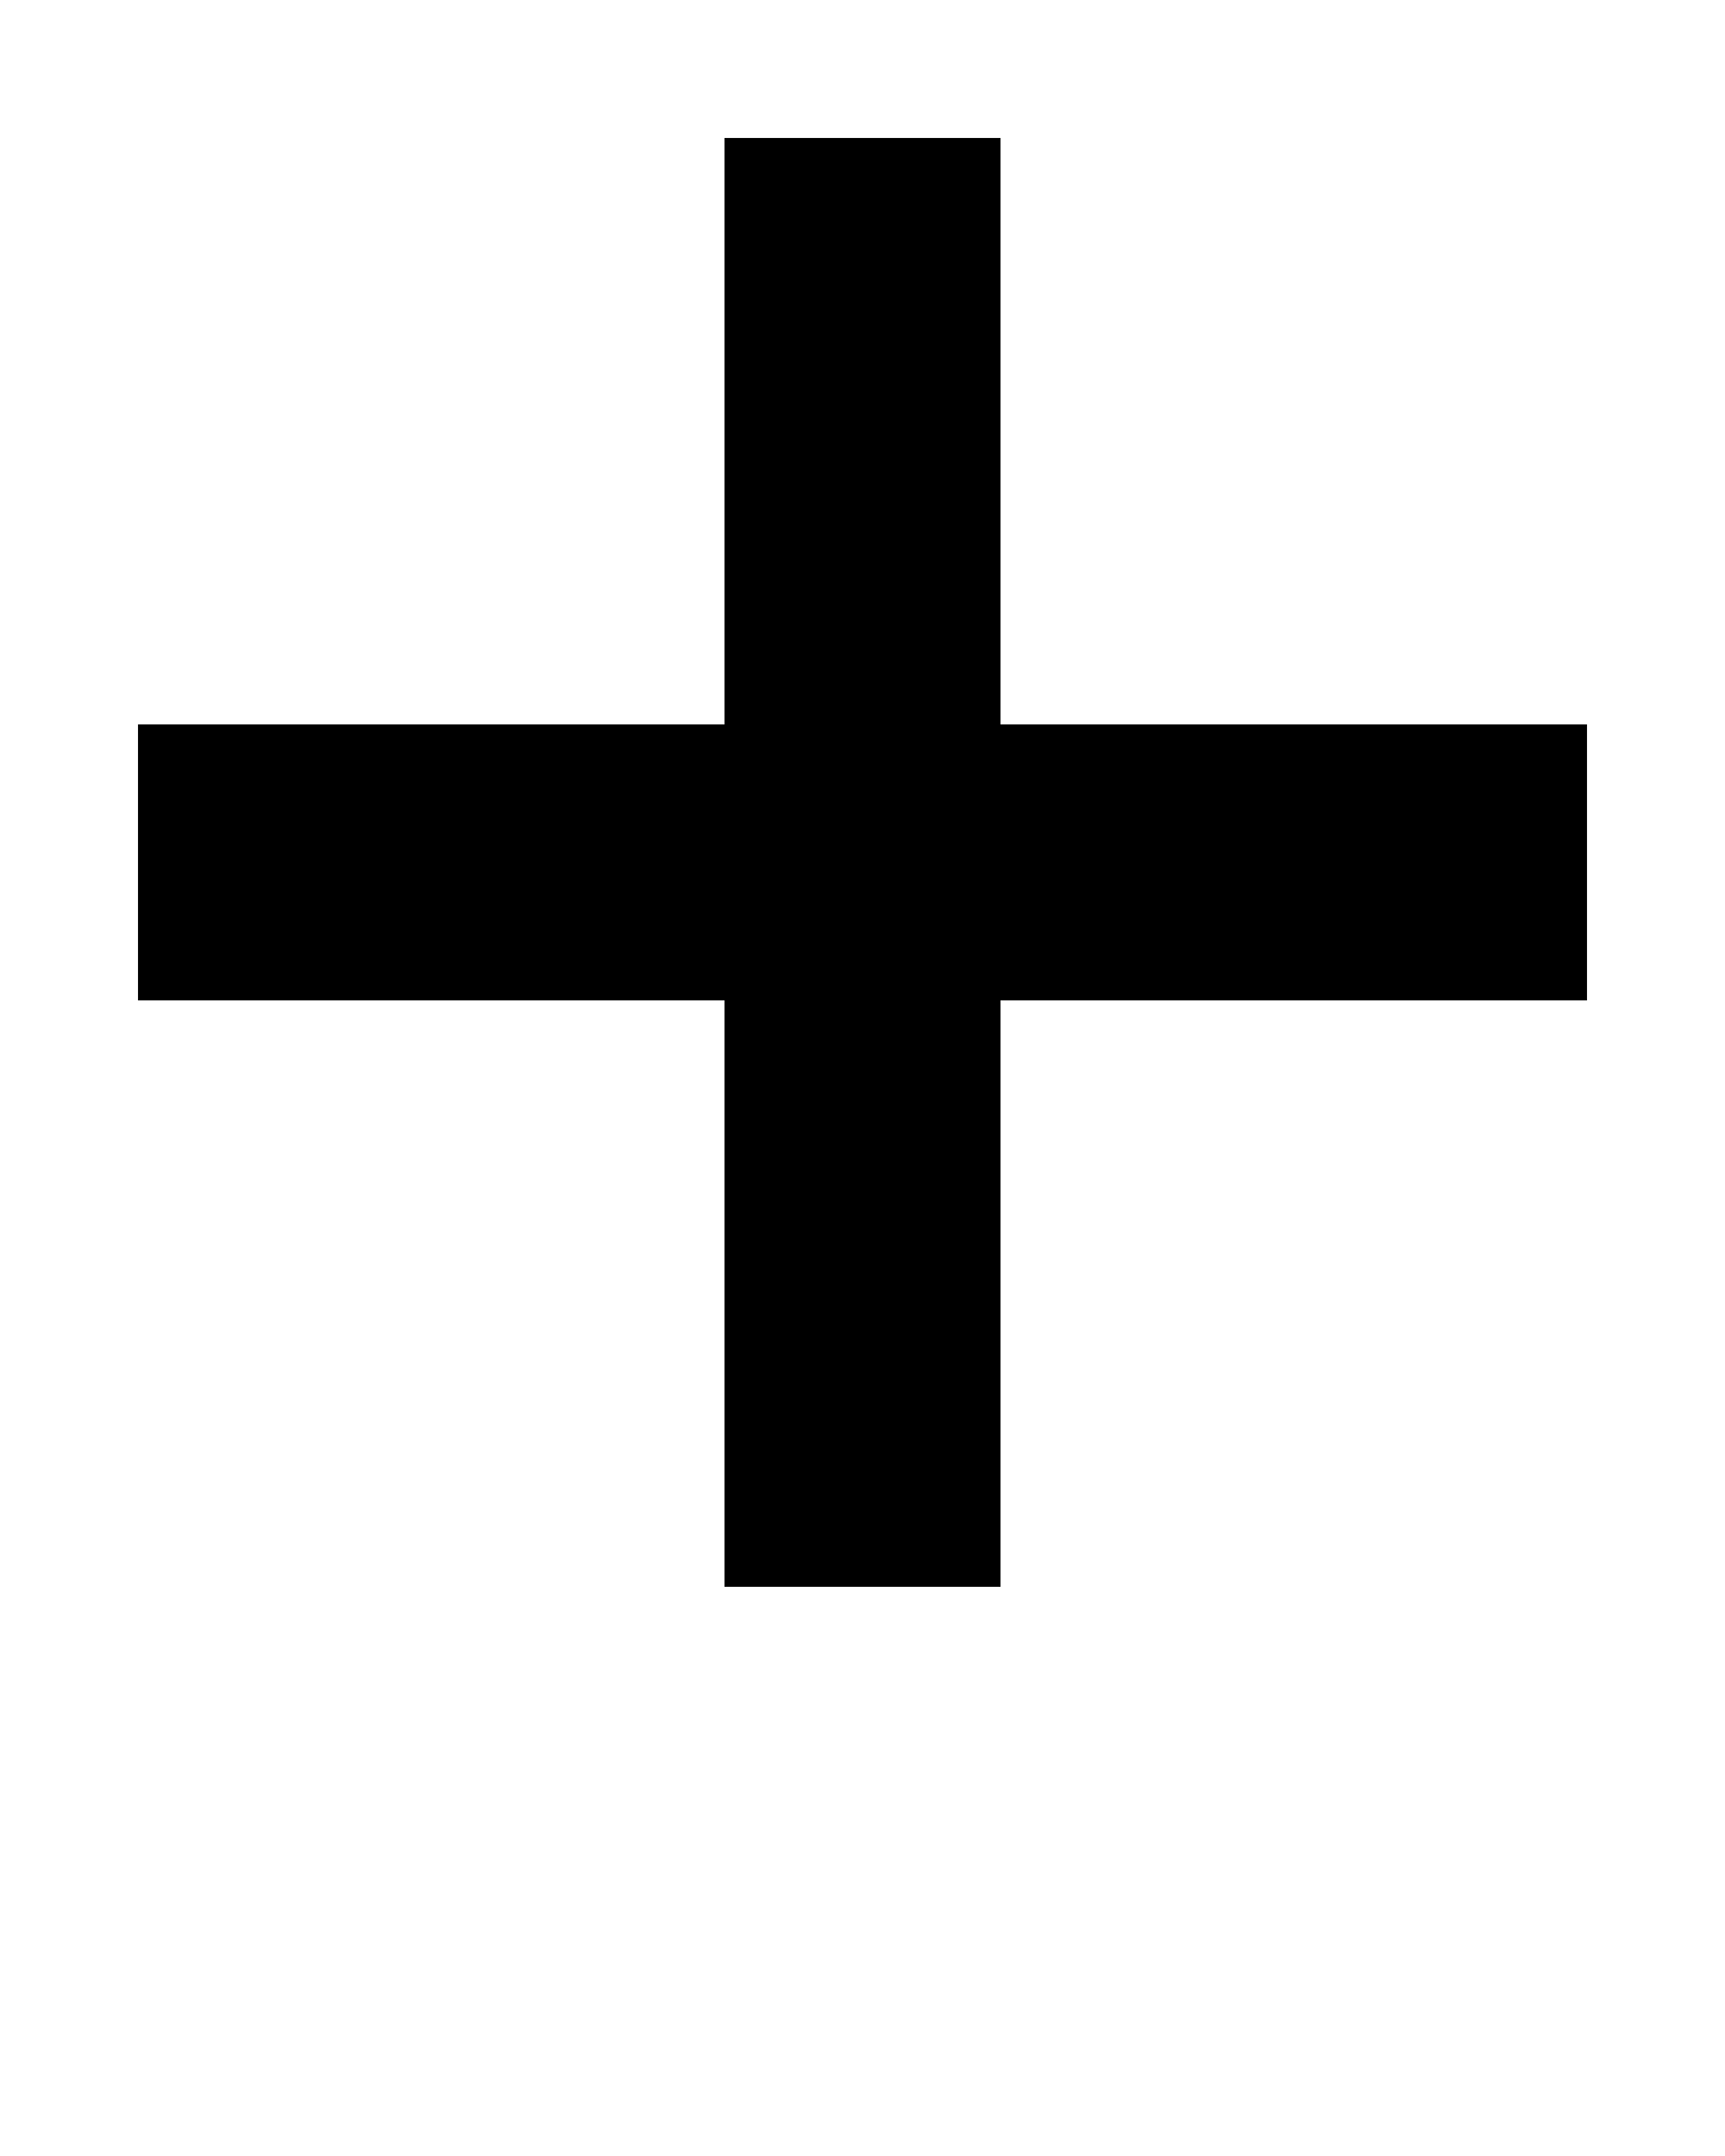 <svg xmlns:dc="http://purl.org/dc/elements/1.1/" xmlns:cc="http://creativecommons.org/ns#" xmlns:rdf="http://www.w3.org/1999/02/22-rdf-syntax-ns#" xmlns:svg="http://www.w3.org/2000/svg" xmlns="http://www.w3.org/2000/svg" xmlns:sodipodi="http://sodipodi.sourceforge.net/DTD/sodipodi-0.dtd" xmlns:inkscape="http://www.inkscape.org/namespaces/inkscape" version="1.1" x="0px" y="0px" viewBox="0 0 100 125"><g transform="translate(0,-952.362)"><path style="" d="M 42 8 L 42 42 L 8 42 L 8 58 L 42 58 L 42 92 L 58 92 L 58 58 L 92 58 L 92 42 L 58 42 L 58 8 L 42 8 z " transform="translate(0,952.362)" fill="black" fill-opacity="1" stroke-dasharray="none"/></g></svg>
